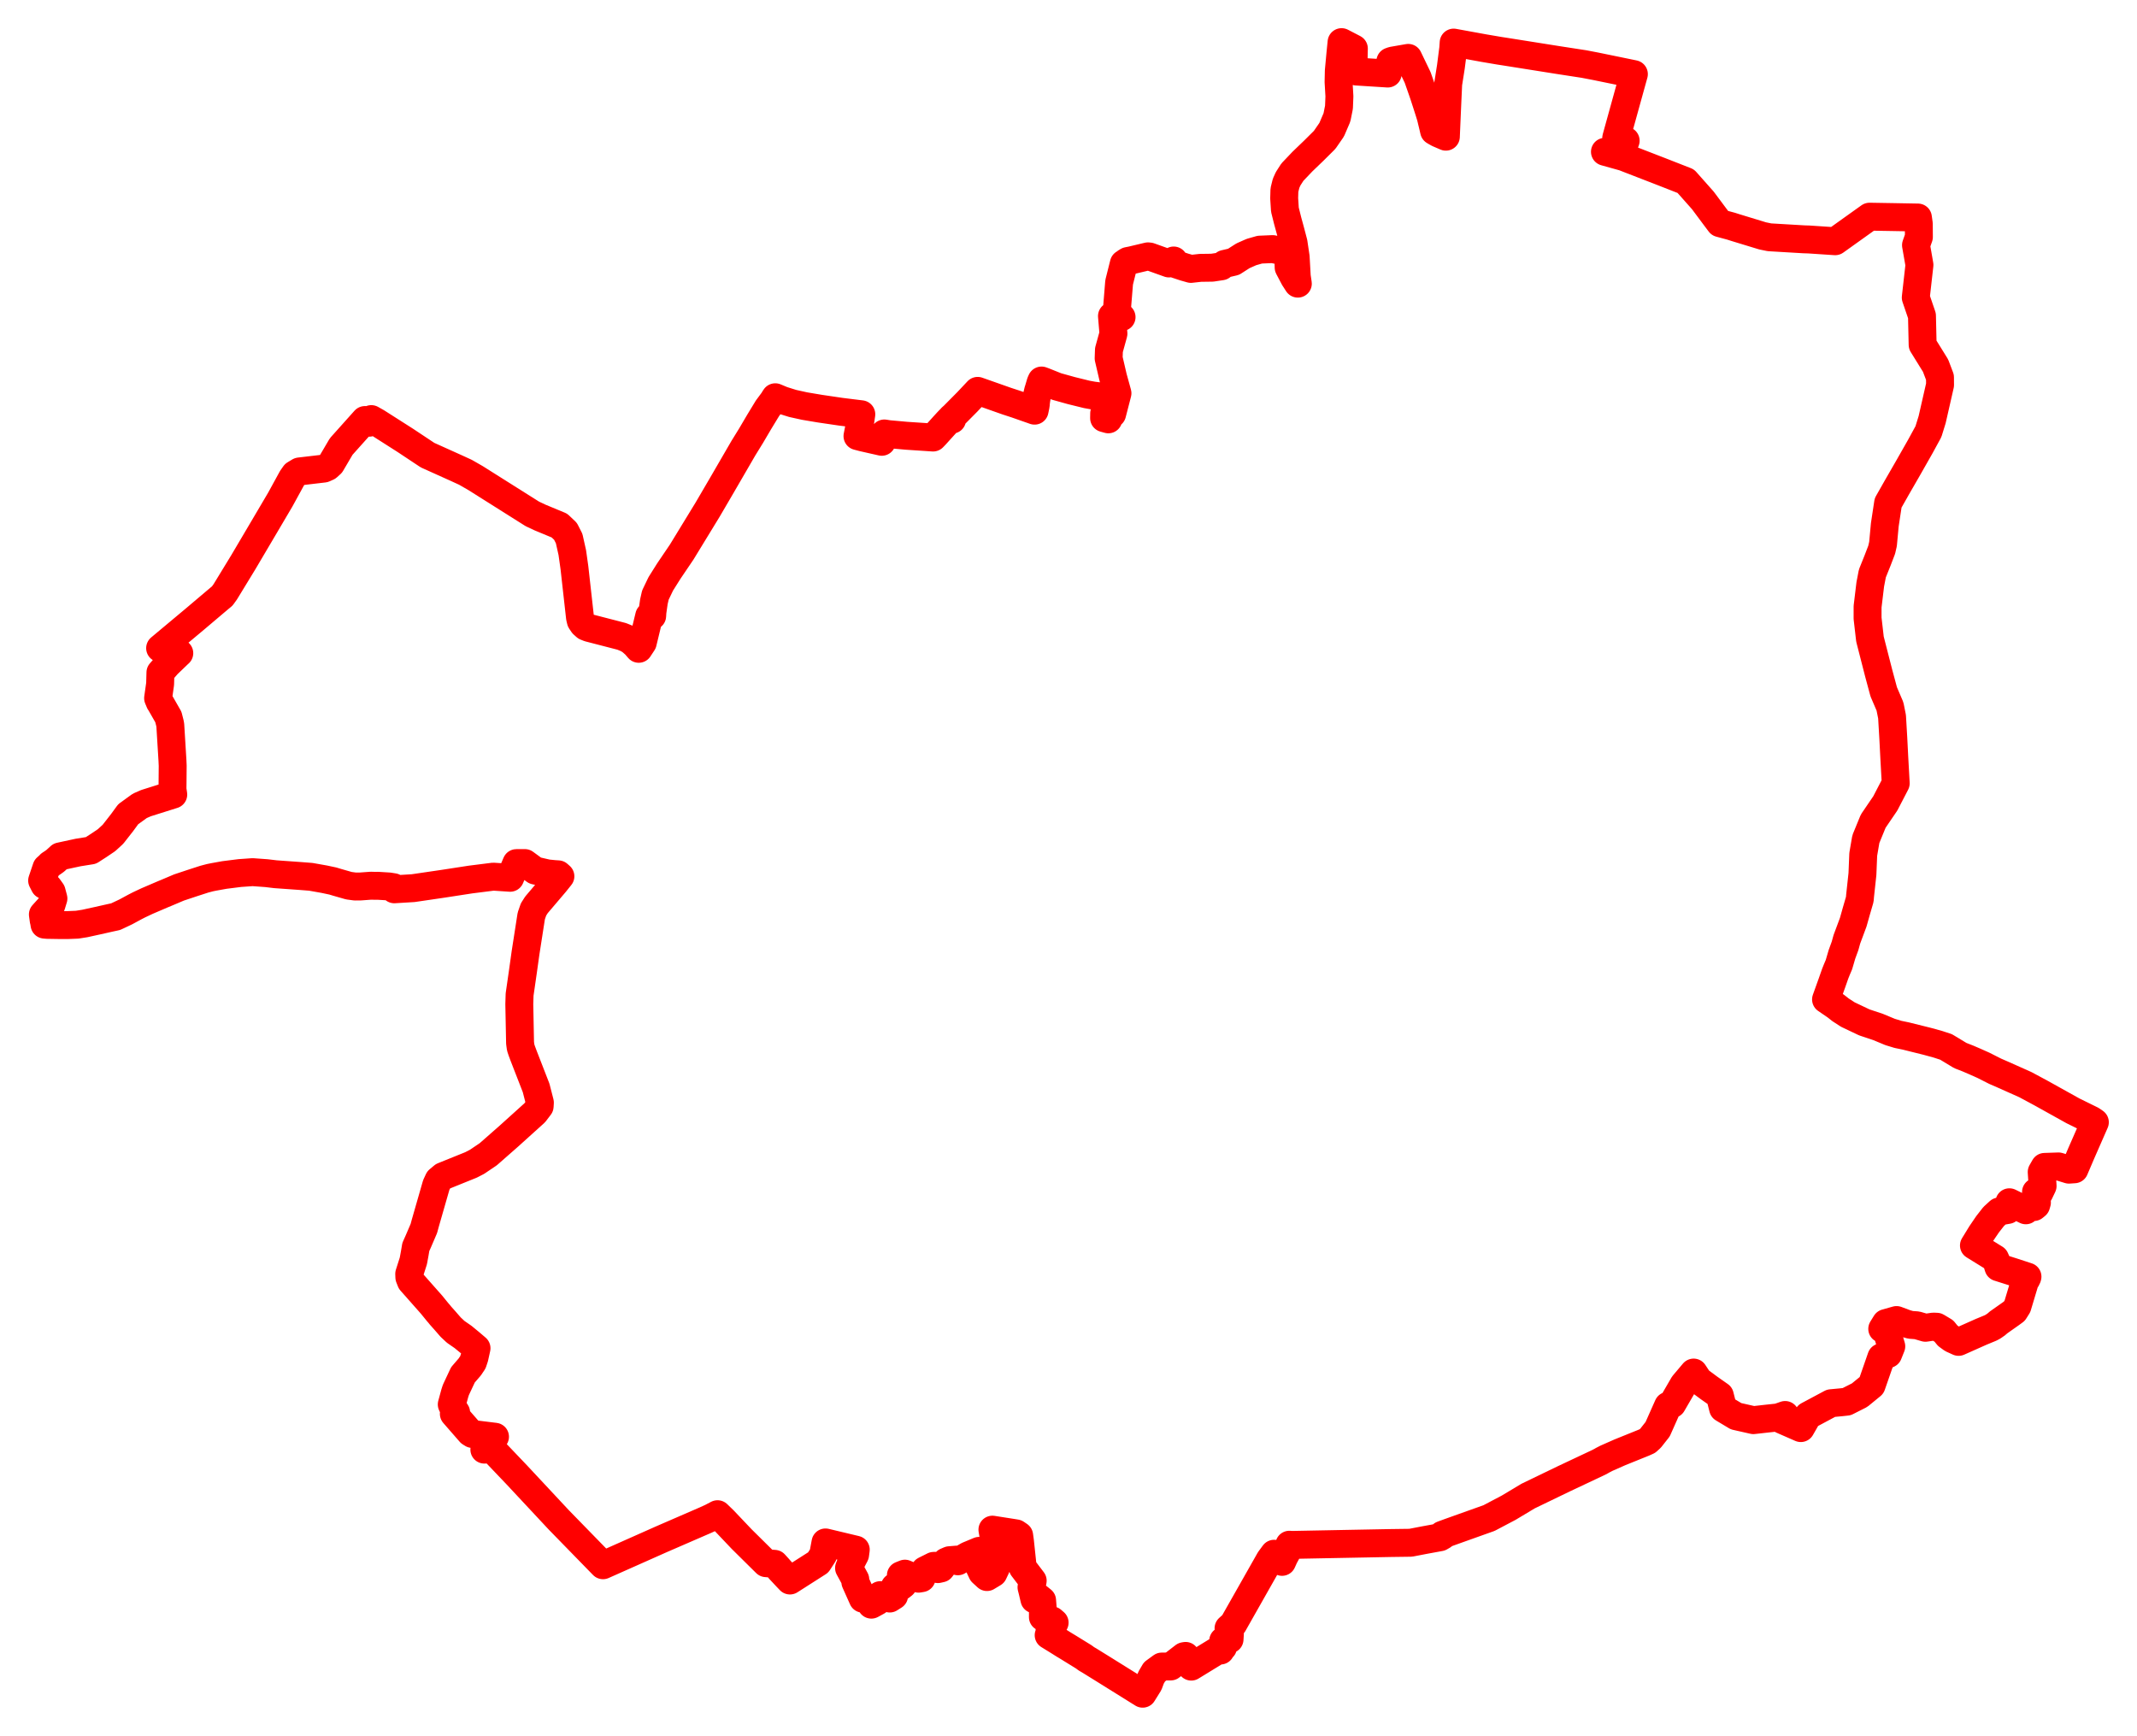<svg width="253.59" height="205.997" xmlns="http://www.w3.org/2000/svg"><polygon points="5,104.498 5.273,105.035 5.759,105.304 6.125,105.816 6.34,106.624 6.104,107.398 5.088,108.521 5.195,109.285 5.23,109.386 5.266,109.613 5.285,109.728 5.618,109.757 6.965,109.779 7.997,109.783 9.158,109.736 10.06,109.593 11.563,109.264 13.082,108.922 13.726,108.783 14.926,108.216 16.006,107.632 16.48,107.388 17.453,106.93 19.358,106.113 19.783,105.938 21.242,105.32 22.864,104.781 24.247,104.333 24.934,104.153 25.402,104.059 26.631,103.838 28.46,103.607 29.976,103.501 31.611,103.619 32.683,103.747 35.693,103.962 36.885,104.055 38.482,104.339 39.5,104.555 40.029,104.715 41.404,105.108 42.14,105.206 42.76,105.202 44.01,105.11 44.558,105.124 44.826,105.118 46.159,105.2 46.714,105.289 46.791,105.535 49.028,105.399 52.568,104.88 55.841,104.376 58.535,104.036 60.538,104.169 61.283,102.426 62.282,102.422 63.494,103.31 64.965,103.649 65.776,103.729 66.239,103.759 66.501,103.992 65.863,104.788 63.658,107.381 63.311,107.926 63.045,108.694 62.359,113.102 62.047,115.334 61.659,118.021 61.623,119.164 61.714,123.771 61.788,124.315 61.916,124.7 62.138,125.297 63.619,129.106 64.065,130.844 64.039,131.291 63.457,132.057 60.351,134.86 57.939,136.978 56.611,137.874 55.893,138.245 52.581,139.583 52.044,140.034 51.768,140.631 50.459,145.189 50.299,145.783 49.608,147.394 49.345,147.978 49.212,148.766 49.051,149.637 48.561,151.173 48.576,151.582 48.762,152.06 51.203,154.82 51.916,155.696 52.123,155.934 52.267,156.116 52.813,156.729 53.477,157.493 54.075,158.054 54.951,158.661 55.792,159.353 56.547,159.998 56.301,161.106 56.113,161.672 55.743,162.221 54.935,163.158 54.125,164.889 54.079,165.005 53.968,165.349 53.609,166.668 53.649,166.76 53.842,167.139 53.989,167.407 54.128,167.622 53.948,167.721 53.855,167.782 55.797,170.009 56.057,170.173 58.74,170.503 57.477,172.03 58.427,171.989 61.301,175.003 66.316,180.376 71.556,185.751 78.486,182.669 83.683,180.414 84.41,180.083 85.148,179.696 85.887,180.411 88.014,182.652 90.898,185.506 91.917,185.587 92.395,186.115 92.525,186.271 93.366,187.171 93.741,187.563 97.092,185.423 97.686,184.505 97.959,183.046 101.551,183.904 101.47,184.504 101.085,185.245 100.753,186.081 101.493,187.437 101.501,187.745 102.386,189.723 102.897,189.736 103.153,190.05 103.403,190.429 104.121,190.037 104.297,189.484 104.455,189.301 105.581,189.702 106.098,189.374 106.03,188.56 106.179,188.314 106.896,188.268 107.17,188.052 106.905,186.942 107.386,186.751 107.971,187.002 108.997,187.347 109.361,187.286 109.744,186.354 110.151,186.151 110.797,185.828 111.017,185.822 111.297,186.211 111.669,186.126 112.278,185.323 112.665,185.156 113.561,185.083 113.665,185.283 113.819,185.195 114.868,184.596 116.188,184.045 116.686,184.28 116.822,184.568 116.632,184.929 116.125,185.3 116.245,186.003 116.536,186.618 117.122,187.154 117.882,186.695 118.165,186.099 118.448,185.468 118.3,184.906 117.752,183.827 117.897,182.303 117.767,181.53 120.165,181.905 120.571,181.971 120.94,182.22 121.033,182.893 121.365,186.032 122.546,187.584 122.404,188.368 122.508,188.771 122.75,189.797 123.152,189.516 123.662,189.924 123.76,191.166 123.758,191.907 124.835,192.293 125.149,192.564 124.541,193.213 124.588,193.786 124.44,194.054 125.593,194.765 126.214,195.157 126.759,195.485 128.615,196.63 128.915,196.854 129.25,197.048 131.026,198.149 135.594,200.997 136.327,199.82 136.594,199.095 136.997,198.403 137.859,197.774 138.927,197.764 140.508,196.544 140.69,196.512 141.365,197.783 144.554,195.831 144.834,195.873 144.911,195.555 145.13,195.484 145.151,194.719 145.343,194.575 145.905,194.545 145.947,193.891 145.786,193.235 146.356,192.719 147.113,191.382 150.67,185.104 151.196,184.387 152.136,185.351 152.401,184.762 152.915,183.822 153.004,183.317 153.244,183.34 153.641,183.333 164.961,183.117 167.396,183.084 169.079,182.76 170.886,182.429 171.192,182.255 171.186,182.238 171.145,182.143 171.959,181.845 173.167,181.412 176.697,180.154 179.028,178.925 181.334,177.543 185.61,175.478 189.582,173.607 189.74,173.53 190.043,173.369 190.179,173.289 190.633,173.055 192.217,172.356 195.043,171.214 195.493,171.013 195.866,170.675 196.708,169.606 197.944,166.828 198.434,166.626 199.78,164.304 200.978,162.886 201.591,163.811 202.826,164.725 204.084,165.607 204.472,167.143 206.015,168.068 208.068,168.532 209.687,168.35 211.009,168.21 211.837,167.92 211.472,168.502 213.696,169.476 214.548,167.987 217.284,166.525 218.446,166.416 219.14,166.341 220.673,165.566 222.093,164.403 223.249,161.074 224.068,160.683 224.432,159.769 223.915,158.041 223.359,157.702 223.785,157.012 225.056,156.653 226.168,157.068 226.717,157.223 227.482,157.279 228.486,157.572 229.424,157.434 229.832,157.45 230.671,157.952 231.129,158.517 231.65,158.895 232.419,159.245 235.093,158.054 236.211,157.592 236.515,157.43 236.967,157.116 237.095,156.981 238.616,155.909 239.042,155.598 239.401,155.027 240.326,151.948 240.464,151.808 240.516,151.567 240.573,151.581 240.593,151.502 238.867,150.937 237.148,150.392 236.984,149.877 236.75,149.356 234.24,147.805 235.095,146.411 235.86,145.287 236.58,144.366 237.231,143.769 238.263,143.586 238.447,142.676 240.396,143.63 240.823,143.204 241.354,143.243 241.621,143.024 241.715,142.705 241.605,141.457 241.998,141.563 242.389,140.745 242.281,139.085 242.626,138.48 244.278,138.425 245.514,138.806 246.165,138.762 246.989,136.834 248.59,133.182 248.202,132.914 245.996,131.829 242.182,129.707 240.346,128.72 237.701,127.539 236.756,127.128 235.364,126.423 234.33,125.962 233.53,125.618 232.617,125.261 230.932,124.242 229.921,123.912 228.673,123.572 226.161,122.947 225.227,122.753 224.292,122.468 222.869,121.876 221.23,121.329 219.271,120.397 218.409,119.837 217.86,119.405 216.689,118.605 217.408,116.602 217.783,115.532 217.991,115.014 218.22,114.478 218.576,113.262 218.946,112.249 219.162,111.468 219.916,109.443 220.279,108.154 220.695,106.724 220.725,106.343 221.009,103.723 221.104,101.387 221.413,99.583 222.286,97.451 223.725,95.336 224.958,92.958 224.793,89.979 224.67,87.581 224.521,85.049 224.277,83.834 223.535,82.103 222.938,79.887 221.902,75.844 221.618,73.374 221.619,71.991 221.938,69.345 222.187,68.052 222.796,66.538 223.294,65.239 223.45,64.558 223.662,62.281 224.056,59.682 225.103,57.835 226.438,55.517 227.877,52.986 228.84,51.221 229.282,49.792 230.218,45.685 230.211,44.774 229.687,43.39 228.152,40.914 228.074,37.472 227.337,35.313 227.774,31.439 227.365,29.094 227.707,28.126 227.697,26.574 227.591,25.814 224.652,25.761 221.853,25.715 219.938,27.082 217.776,28.627 214.593,28.415 214.422,28.412 214.068,28.401 209.981,28.16 209.165,27.993 205.963,27.017 205.423,26.844 204.089,26.484 203.479,25.672 202.073,23.785 200.046,21.5 197.357,20.447 196.964,20.294 193.202,18.837 192.691,18.637 190.453,18.012 191.735,17.708 191.987,17.759 192.698,17.288 192.912,16.701 191.791,16.367 193.491,10.224 193.887,8.797 191.608,8.329 189.388,7.873 187.971,7.601 184.906,7.128 178.61,6.129 177.924,6.023 176.072,5.708 172.5,5.056 172.452,5.747 172.175,7.906 171.851,9.965 171.729,12.641 171.575,16.221 170.683,15.837 170.375,15.666 170.181,15.55 170.142,15.388 170.075,15.093 169.804,13.965 169.765,13.82 169.581,13.225 169.271,12.254 168.93,11.208 168.629,10.341 168.226,9.187 167.111,6.87 165.243,7.195 164.986,7.288 164.852,7.943 164.68,8.726 162.897,8.612 160.958,8.489 160.629,7.053 160.658,5.759 160.592,5.721 159.199,5 159.063,6.354 158.872,8.409 158.844,9.724 158.943,11.431 158.891,12.731 158.651,13.93 158.023,15.395 157.19,16.599 155.917,17.865 154.557,19.173 153.363,20.428 152.859,21.212 152.614,21.755 152.416,22.556 152.389,23.54 152.475,24.883 152.8,26.183 153.106,27.302 153.497,28.786 153.753,30.51 153.882,32.806 154.009,33.661 153.581,32.998 152.919,31.744 152.893,30.715 152.814,30.191 151.857,29.731 151.016,29.561 149.5,29.626 148.506,29.909 147.501,30.353 146.38,31.071 145.314,31.32 144.944,31.603 143.844,31.768 142.447,31.787 141.32,31.912 140.54,31.69 139.526,31.353 139.34,31.279 139.277,30.914 139.052,31.149 138.72,31.266 136.42,30.443 136.224,30.423 134.274,30.886 133.831,30.972 133.623,31.096 133.453,31.326 133.361,31.279 132.803,33.507 132.541,36.726 132.808,37.353 133.092,37.633 131.953,37.51 132.128,39.597 131.593,41.532 131.559,42.524 132.082,44.771 132.606,46.668 131.972,49.121 131.752,49.048 131.523,49.764 131.019,49.623 131.029,49.053 131.152,48.783 131.206,48.596 131.344,48.055 131.407,47.767 131.531,47.329 131.505,47.166 129.71,46.94 128.966,46.805 127.14,46.355 125.397,45.87 123.942,45.287 123.595,45.158 123.487,45.4 123.269,46.138 123.19,46.383 123.081,46.841 122.981,47.372 122.925,47.794 122.907,48.042 122.898,48.063 122.893,48.135 122.769,48.735 122.499,48.639 122.509,48.598 122.371,48.594 120.583,47.968 119.479,47.607 116.015,46.386 114.796,47.683 113.15,49.344 112.914,49.553 112.877,49.593 112.978,49.703 112.98,49.798 112.689,49.79 112.4,50.094 112.055,50.47 111.005,51.631 110.724,51.923 107.571,51.713 105.45,51.522 104.941,51.441 104.846,51.831 104.637,52.43 102.389,51.921 101.754,51.754 102.063,50.17 102.208,49.163 99.786,48.863 97.308,48.498 95.481,48.191 94.064,47.878 92.856,47.5 91.999,47.143 91.872,47.335 91.788,47.491 91.075,48.451 90.085,50.079 89.129,51.703 88.211,53.192 85.651,57.605 83.968,60.483 80.89,65.521 79.372,67.763 78.413,69.286 77.772,70.624 77.593,71.41 77.419,72.636 77.391,73.098 77.039,73.093 76.271,76.274 75.796,76.996 75.38,76.51 74.835,76.031 74.379,75.766 73.778,75.522 69.884,74.514 69.51,74.365 69.182,74.07 68.924,73.688 68.827,73.285 68.165,67.37 67.913,65.585 67.539,63.911 67.103,63.051 66.381,62.368 64.068,61.408 63.169,60.984 56.446,56.745 55.238,56.05 54.135,55.544 50.737,54.013 48.086,52.253 44.723,50.109 44.06,49.735 43.809,50.166 43.739,50.121 43.303,49.845 40.491,52.987 39.283,55.043 38.882,55.407 38.443,55.606 35.532,55.948 34.978,56.281 34.647,56.753 33.26,59.286 31.379,62.477 28.878,66.714 26.728,70.238 26.37,70.733 26.019,71.021 23.082,73.508 19.001,76.919 21.235,77.507 21.276,77.512 21.185,77.592 19.883,78.842 19.038,79.81 19.001,81.162 18.761,82.854 18.961,83.333 19.001,83.376 19.978,85.086 20.164,85.815 20.208,86.059 20.463,90.219 20.493,90.872 20.475,92.973 20.466,93.663 20.56,94.292 17.322,95.312 16.588,95.634 15.214,96.627 14.491,97.617 13.403,99.007 12.645,99.703 11.733,100.319 10.79,100.927 9.273,101.169 7.126,101.632 6.562,102.15 6.281,102.352 5.939,102.577 5.896,102.643 5.512,102.983 5,104.498" stroke="red" stroke-width="3.314px" fill="none" stroke-linejoin="round" vector-effect="non-scaling-stroke"></polygon></svg>